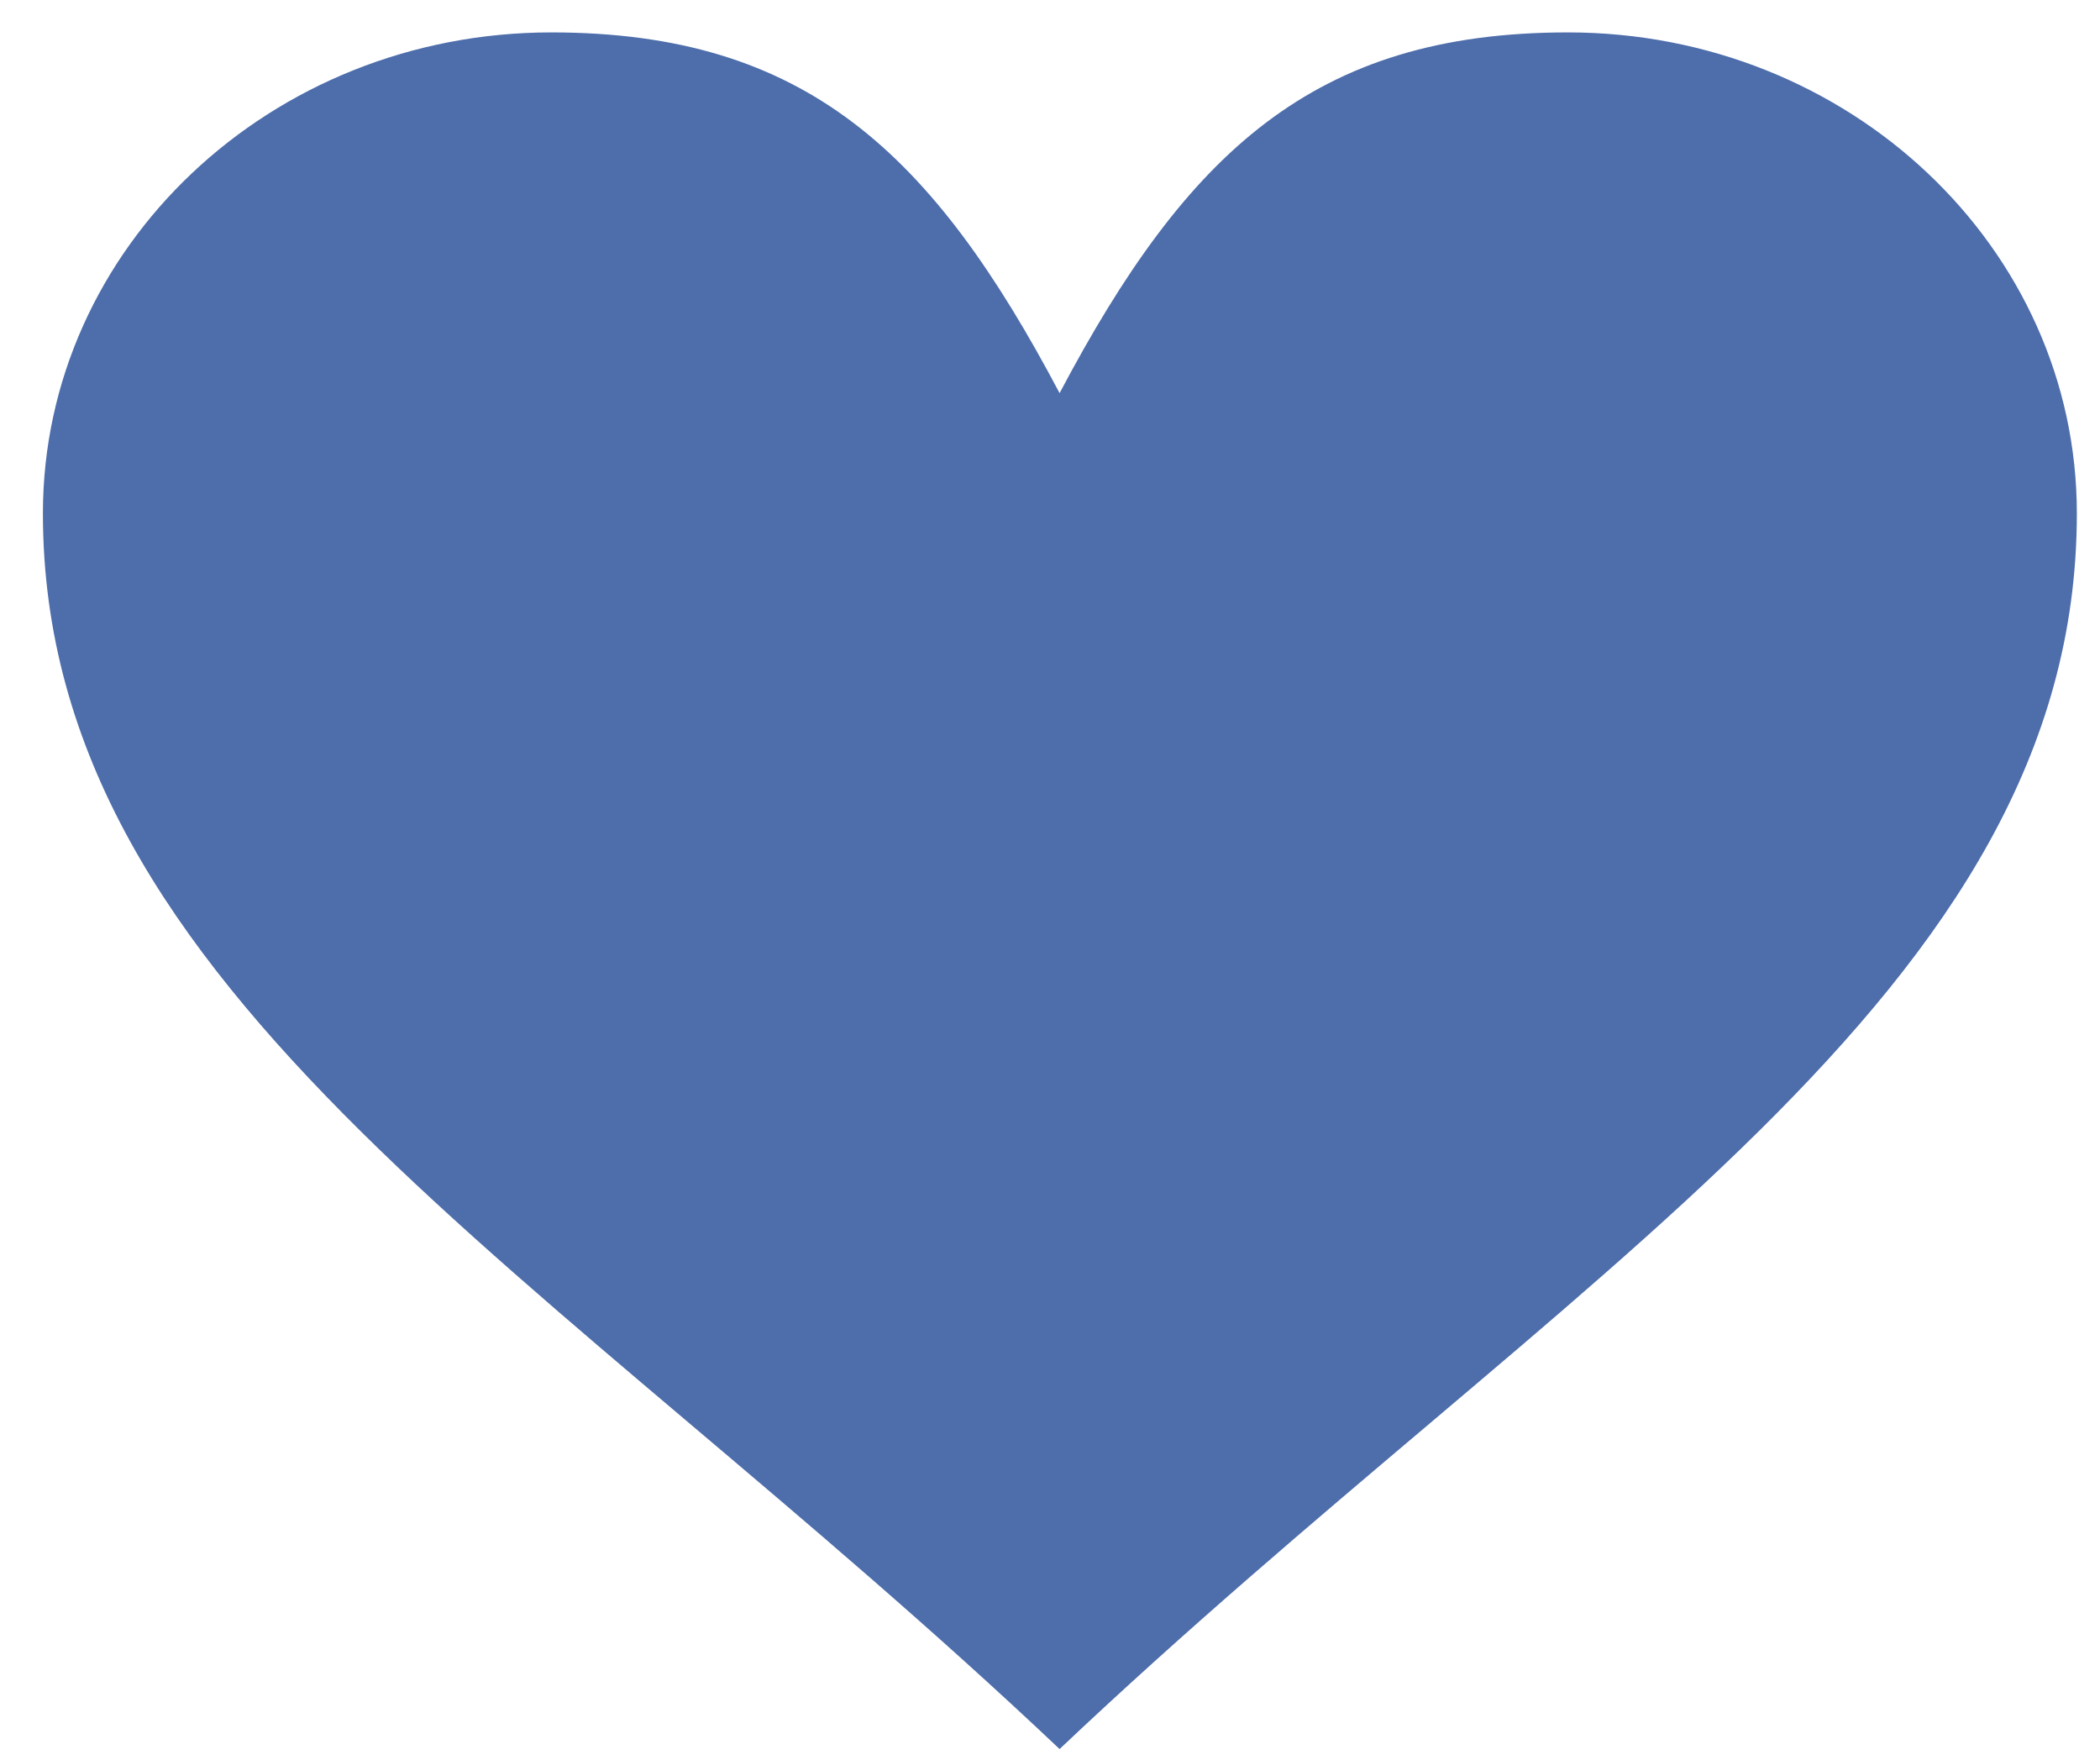 <svg width="37" height="31" viewBox="0 0 37 31" fill="none" xmlns="http://www.w3.org/2000/svg">
<path d="M27.625 0.571C32.58 0.571 36.592 4.366 36.592 9.044C36.592 17.516 27.625 22.34 18.669 30.813C9.713 22.34 0.756 17.516 0.756 9.044C0.756 4.366 4.768 0.571 9.713 0.571C14.19 0.571 16.43 2.69 18.669 6.926C20.908 2.69 23.147 0.571 27.625 0.571Z" fill="#4D6DAB"/>
</svg>
